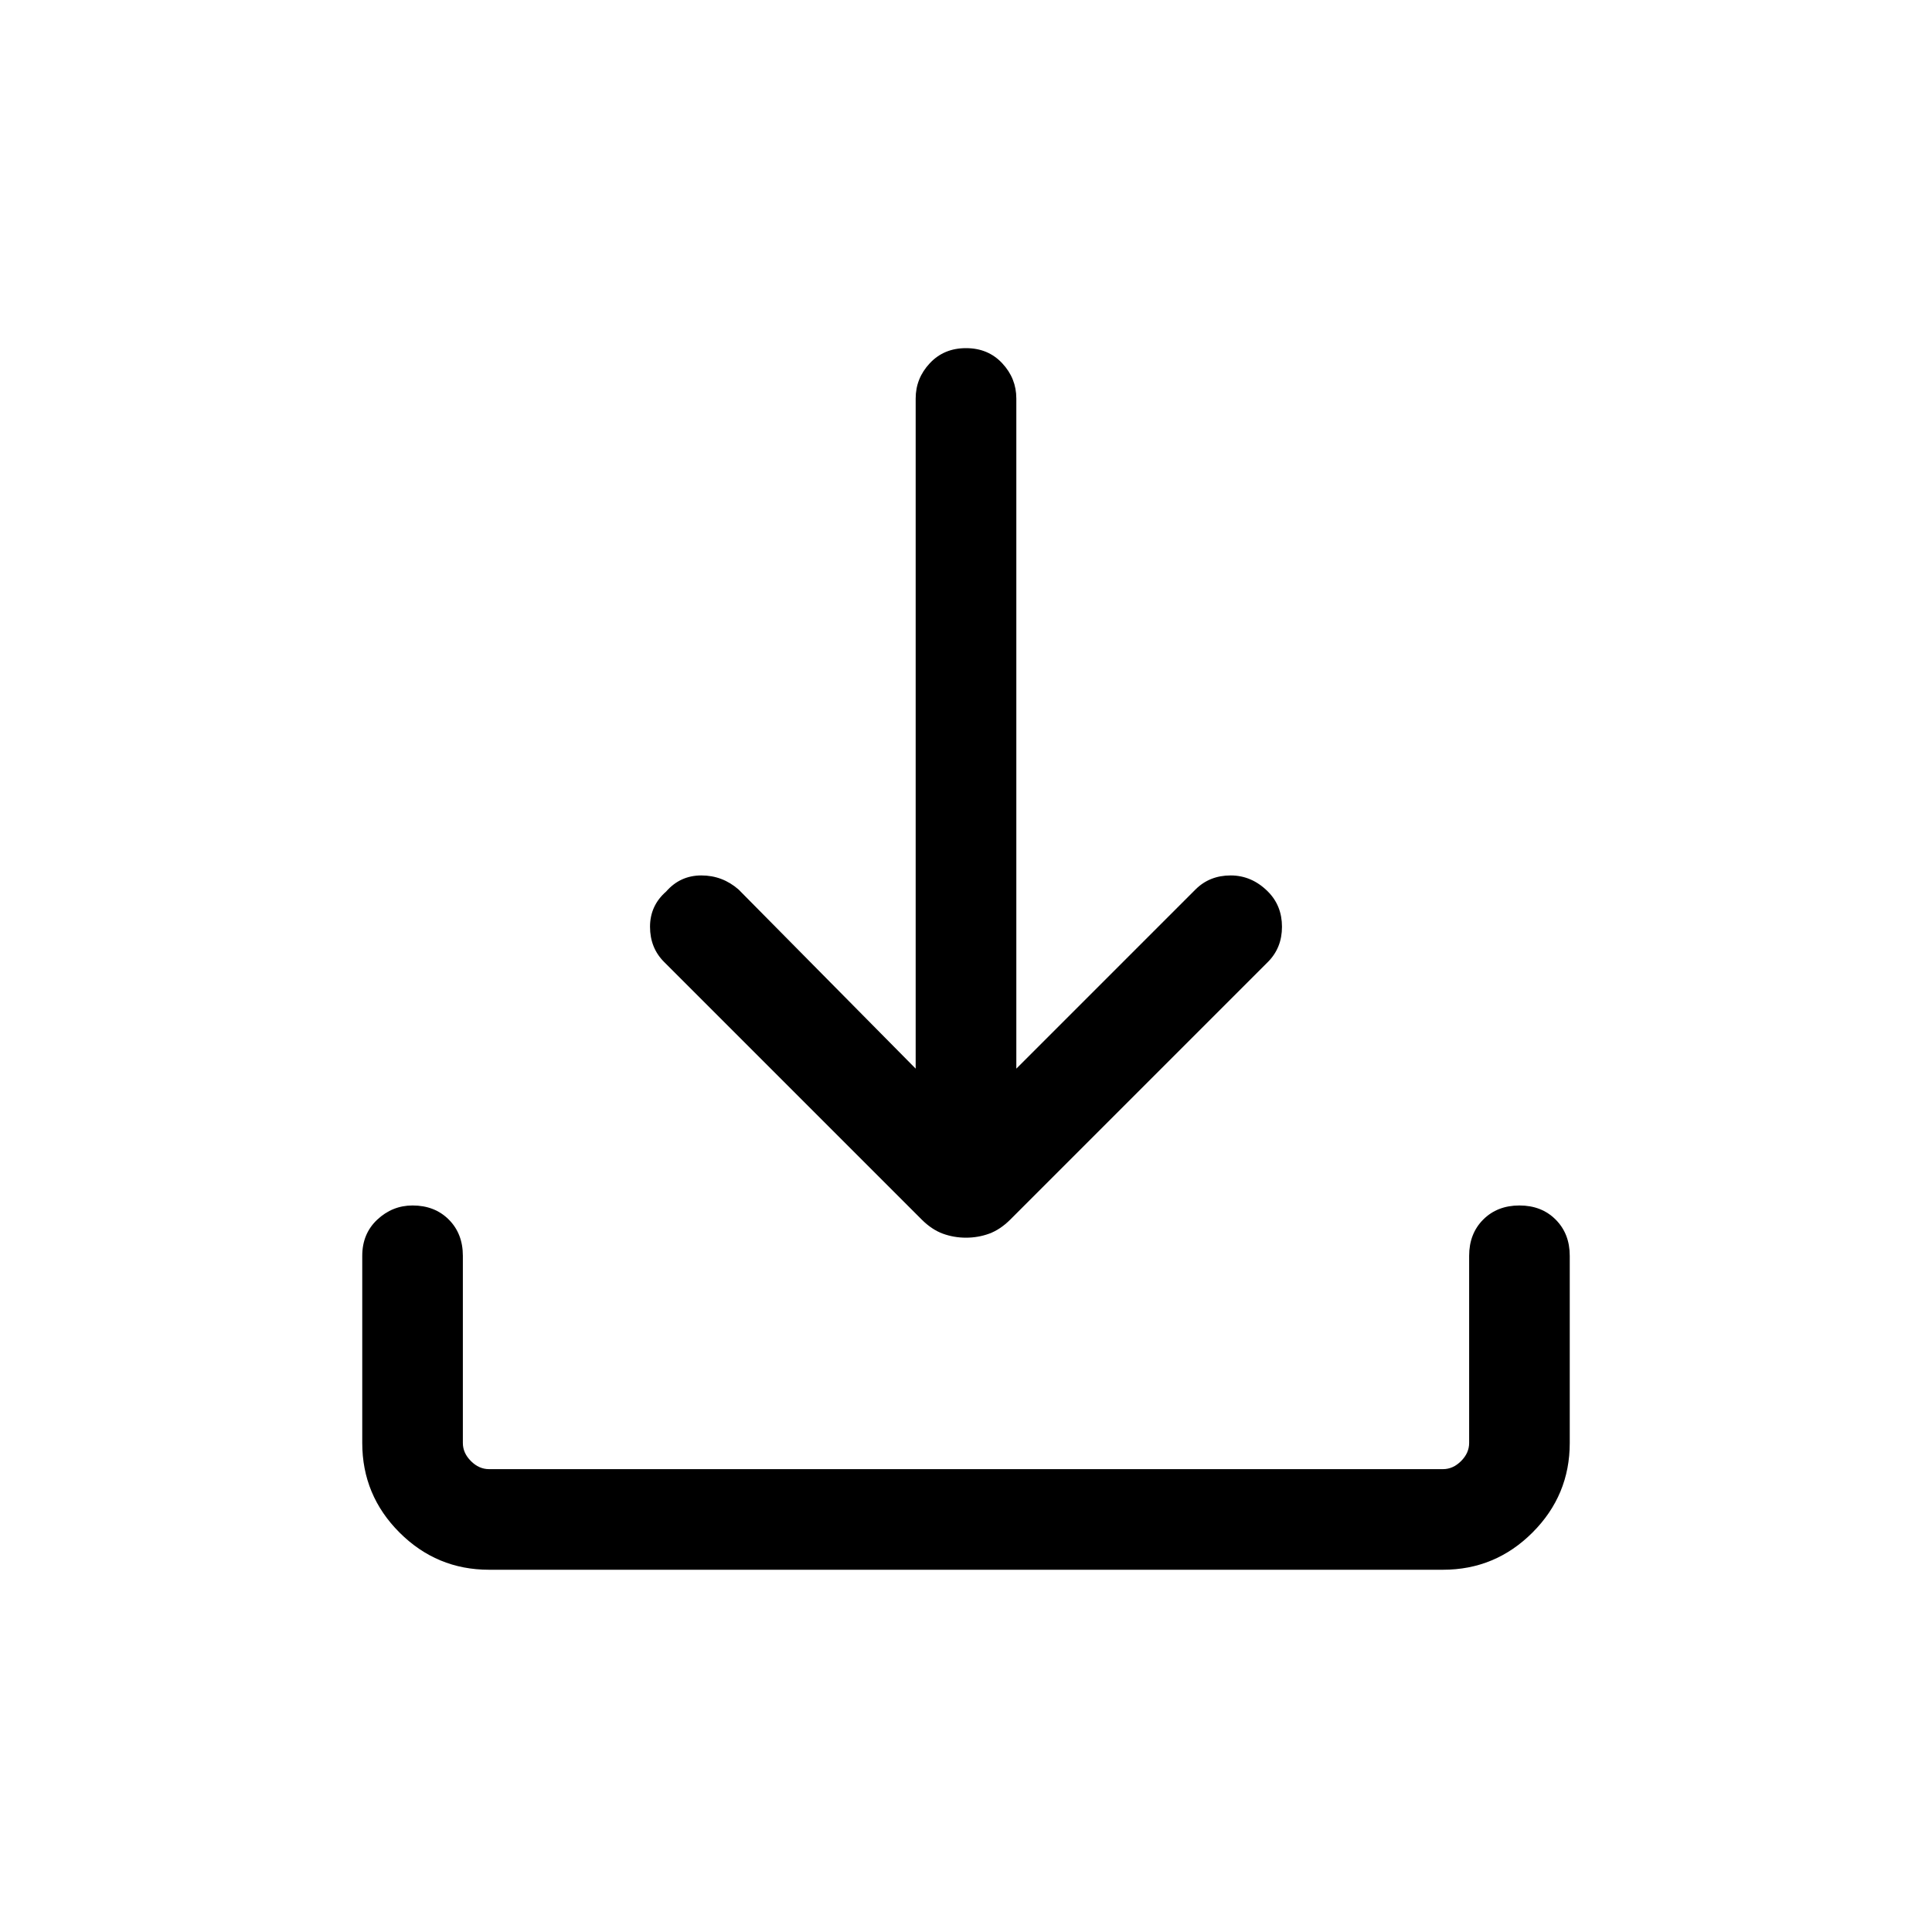 <svg xmlns="http://www.w3.org/2000/svg" height="40" width="40"><path d="M20 25.625q-.25 0-.479-.083-.229-.084-.438-.292l-5.333-5.333q-.292-.292-.292-.729 0-.438.334-.73.291-.333.729-.333.437 0 .771.292l3.666 3.708V8.25q0-.417.292-.729.292-.313.75-.313t.75.313q.292.312.292.729v13.875l3.708-3.708q.292-.292.729-.292.438 0 .771.333.292.292.292.73 0 .437-.292.729l-5.333 5.333q-.209.208-.438.292-.229.083-.479.083ZM10.125 32.5q-1.083 0-1.854-.771-.771-.771-.771-1.854V26q0-.458.312-.75.313-.292.73-.292.458 0 .75.292.291.292.291.75v3.875q0 .208.167.375t.375.167h19.75q.208 0 .375-.167t.167-.375V26q0-.458.291-.75.292-.292.75-.292.459 0 .75.292.292.292.292.75v3.875q0 1.083-.771 1.854-.771.771-1.854.771Z"/></svg>